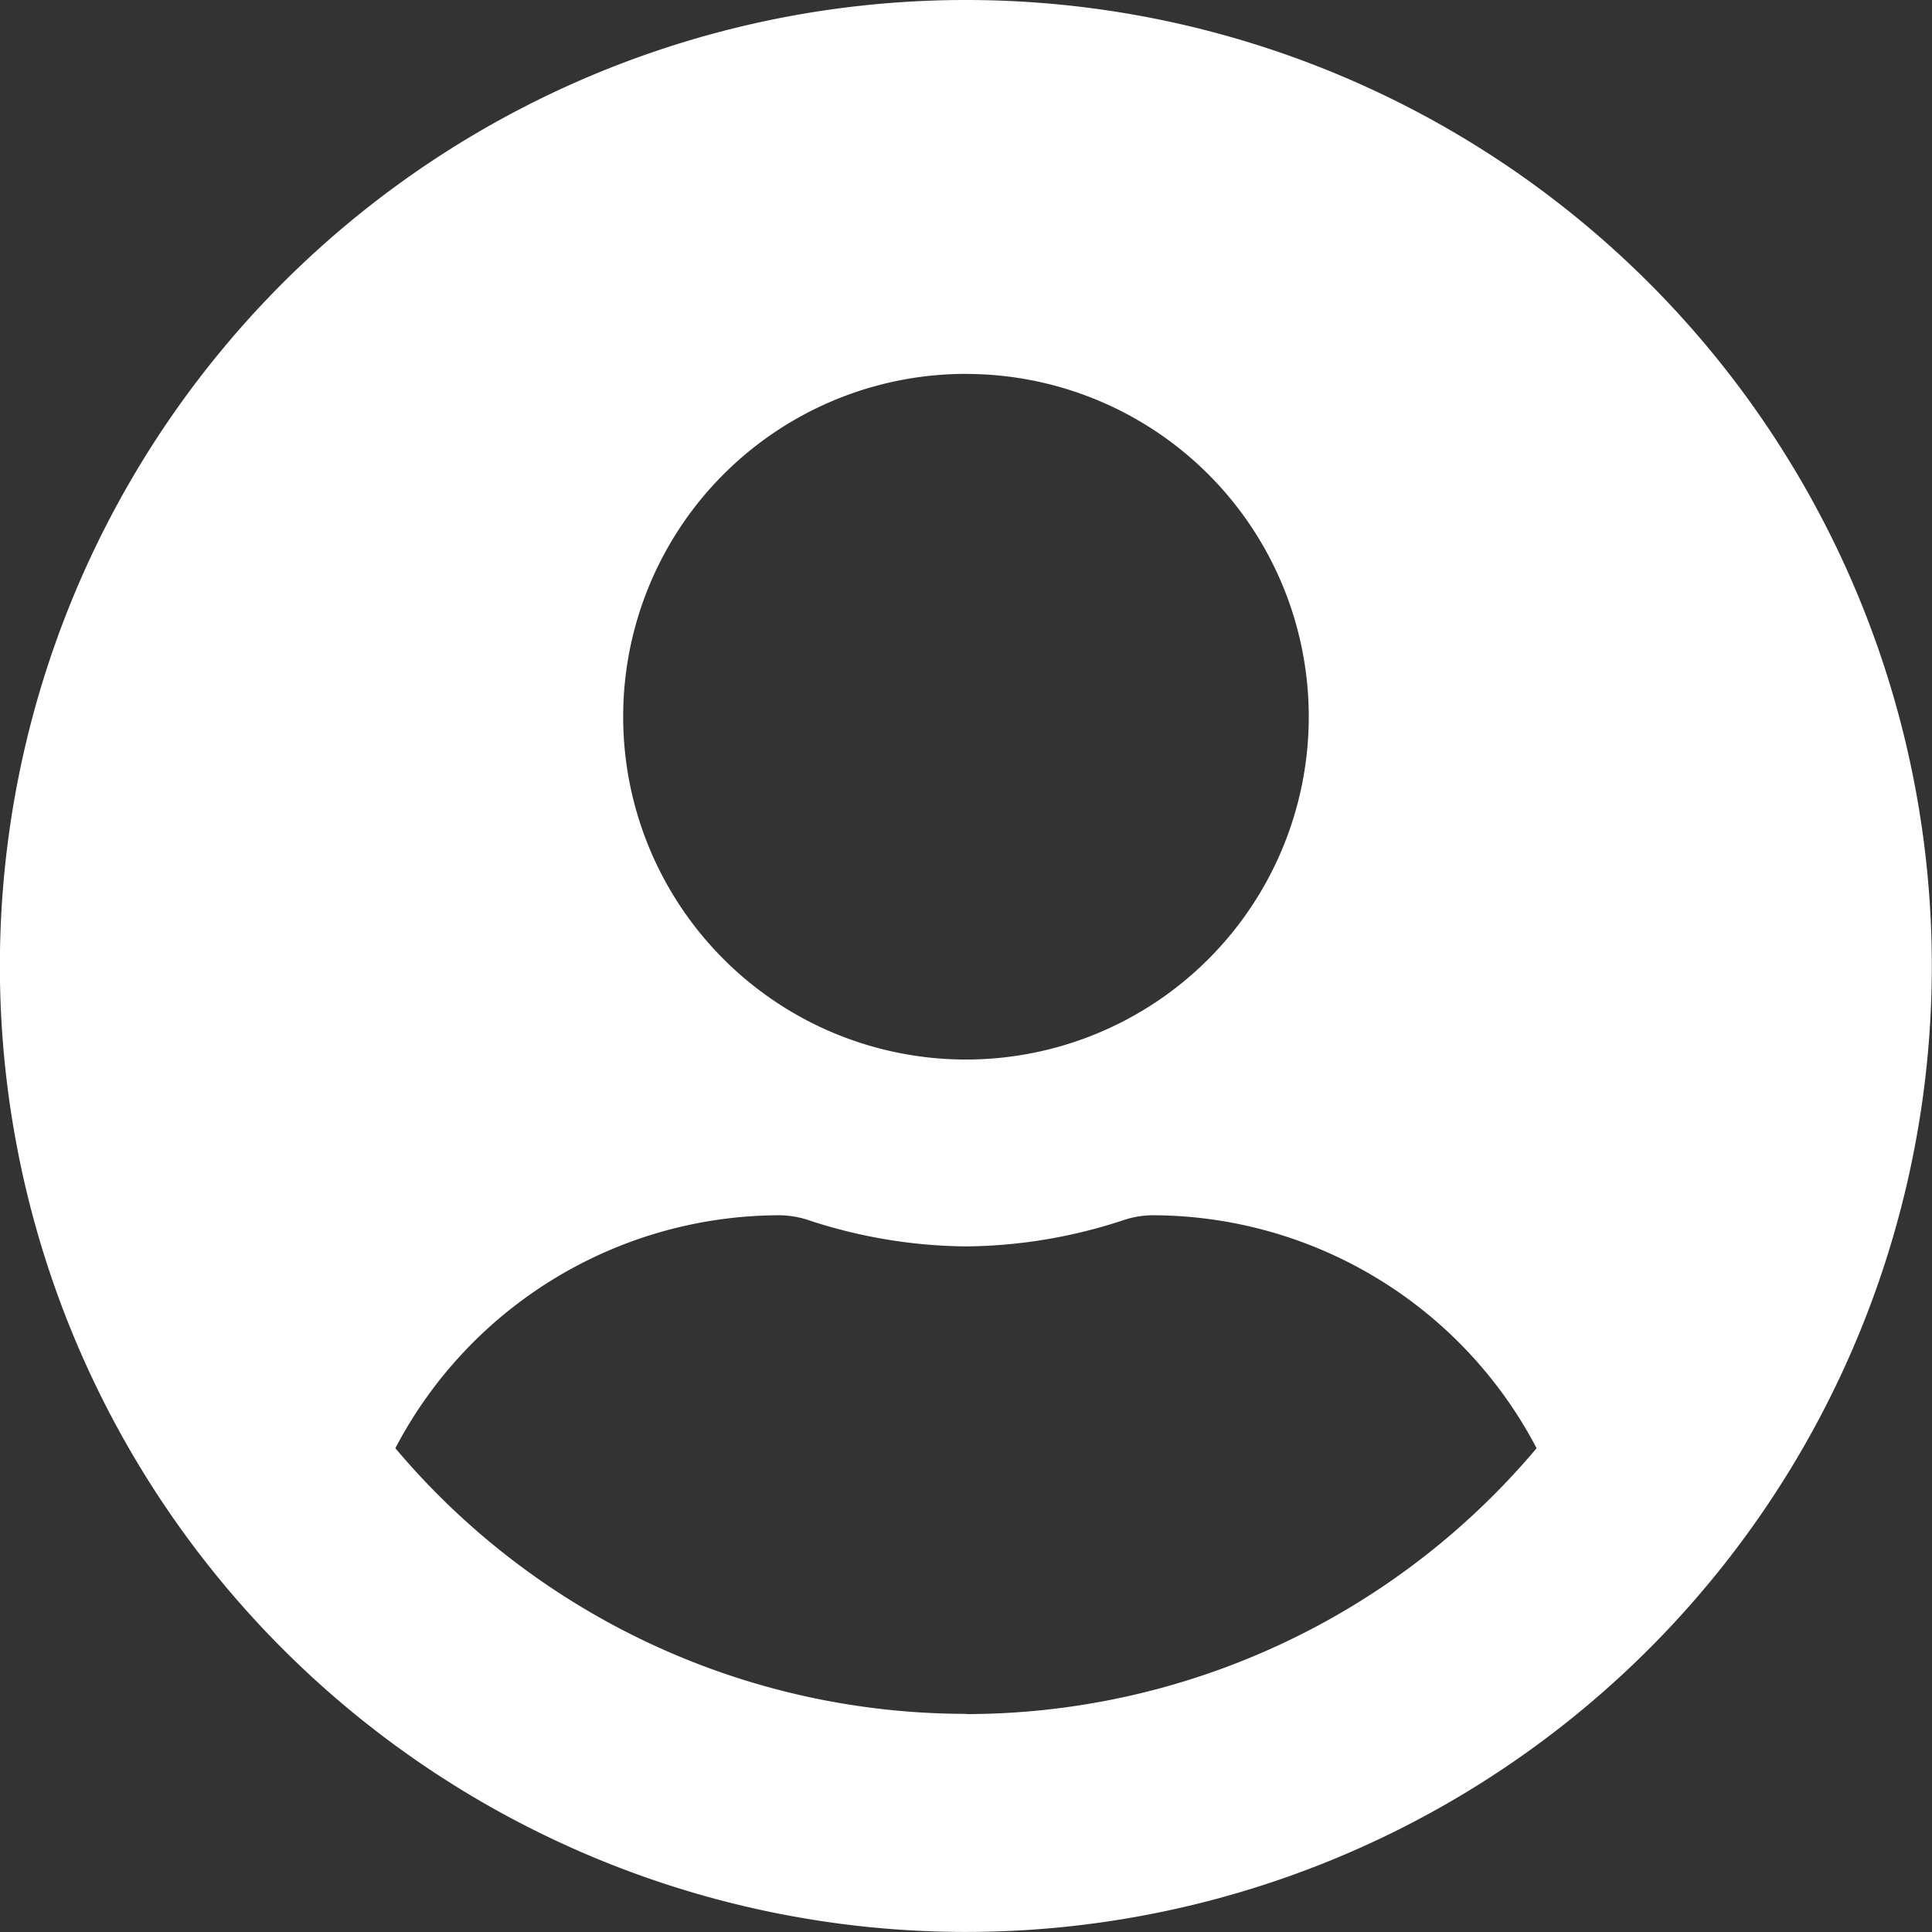 <svg xmlns="http://www.w3.org/2000/svg" width="32.503" height="32.503" viewBox="0 0 32.503 32.503">
  <rect x="0" y="0" width="32.503" height="32.503" fill="#333333" stroke="none"/>
  <path id="Icon_awesome-user-circle" data-name="Icon awesome-user-circle" d="M16.251.563A16.251,16.251,0,1,0,32.5,16.814,16.249,16.249,0,0,0,16.251.563Zm0,6.291a5.767,5.767,0,1,1-5.767,5.767A5.767,5.767,0,0,1,16.251,6.853Zm0,22.542a12.557,12.557,0,0,1-9.6-4.469,7.306,7.306,0,0,1,6.455-3.919,1.6,1.6,0,0,1,.465.072,8.676,8.676,0,0,0,2.68.452,8.643,8.643,0,0,0,2.68-.452,1.6,1.6,0,0,1,.465-.072,7.306,7.306,0,0,1,6.455,3.919A12.557,12.557,0,0,1,16.251,29.4Z" transform="translate(0 -0.563)" fill="#fff"/>
</svg>
